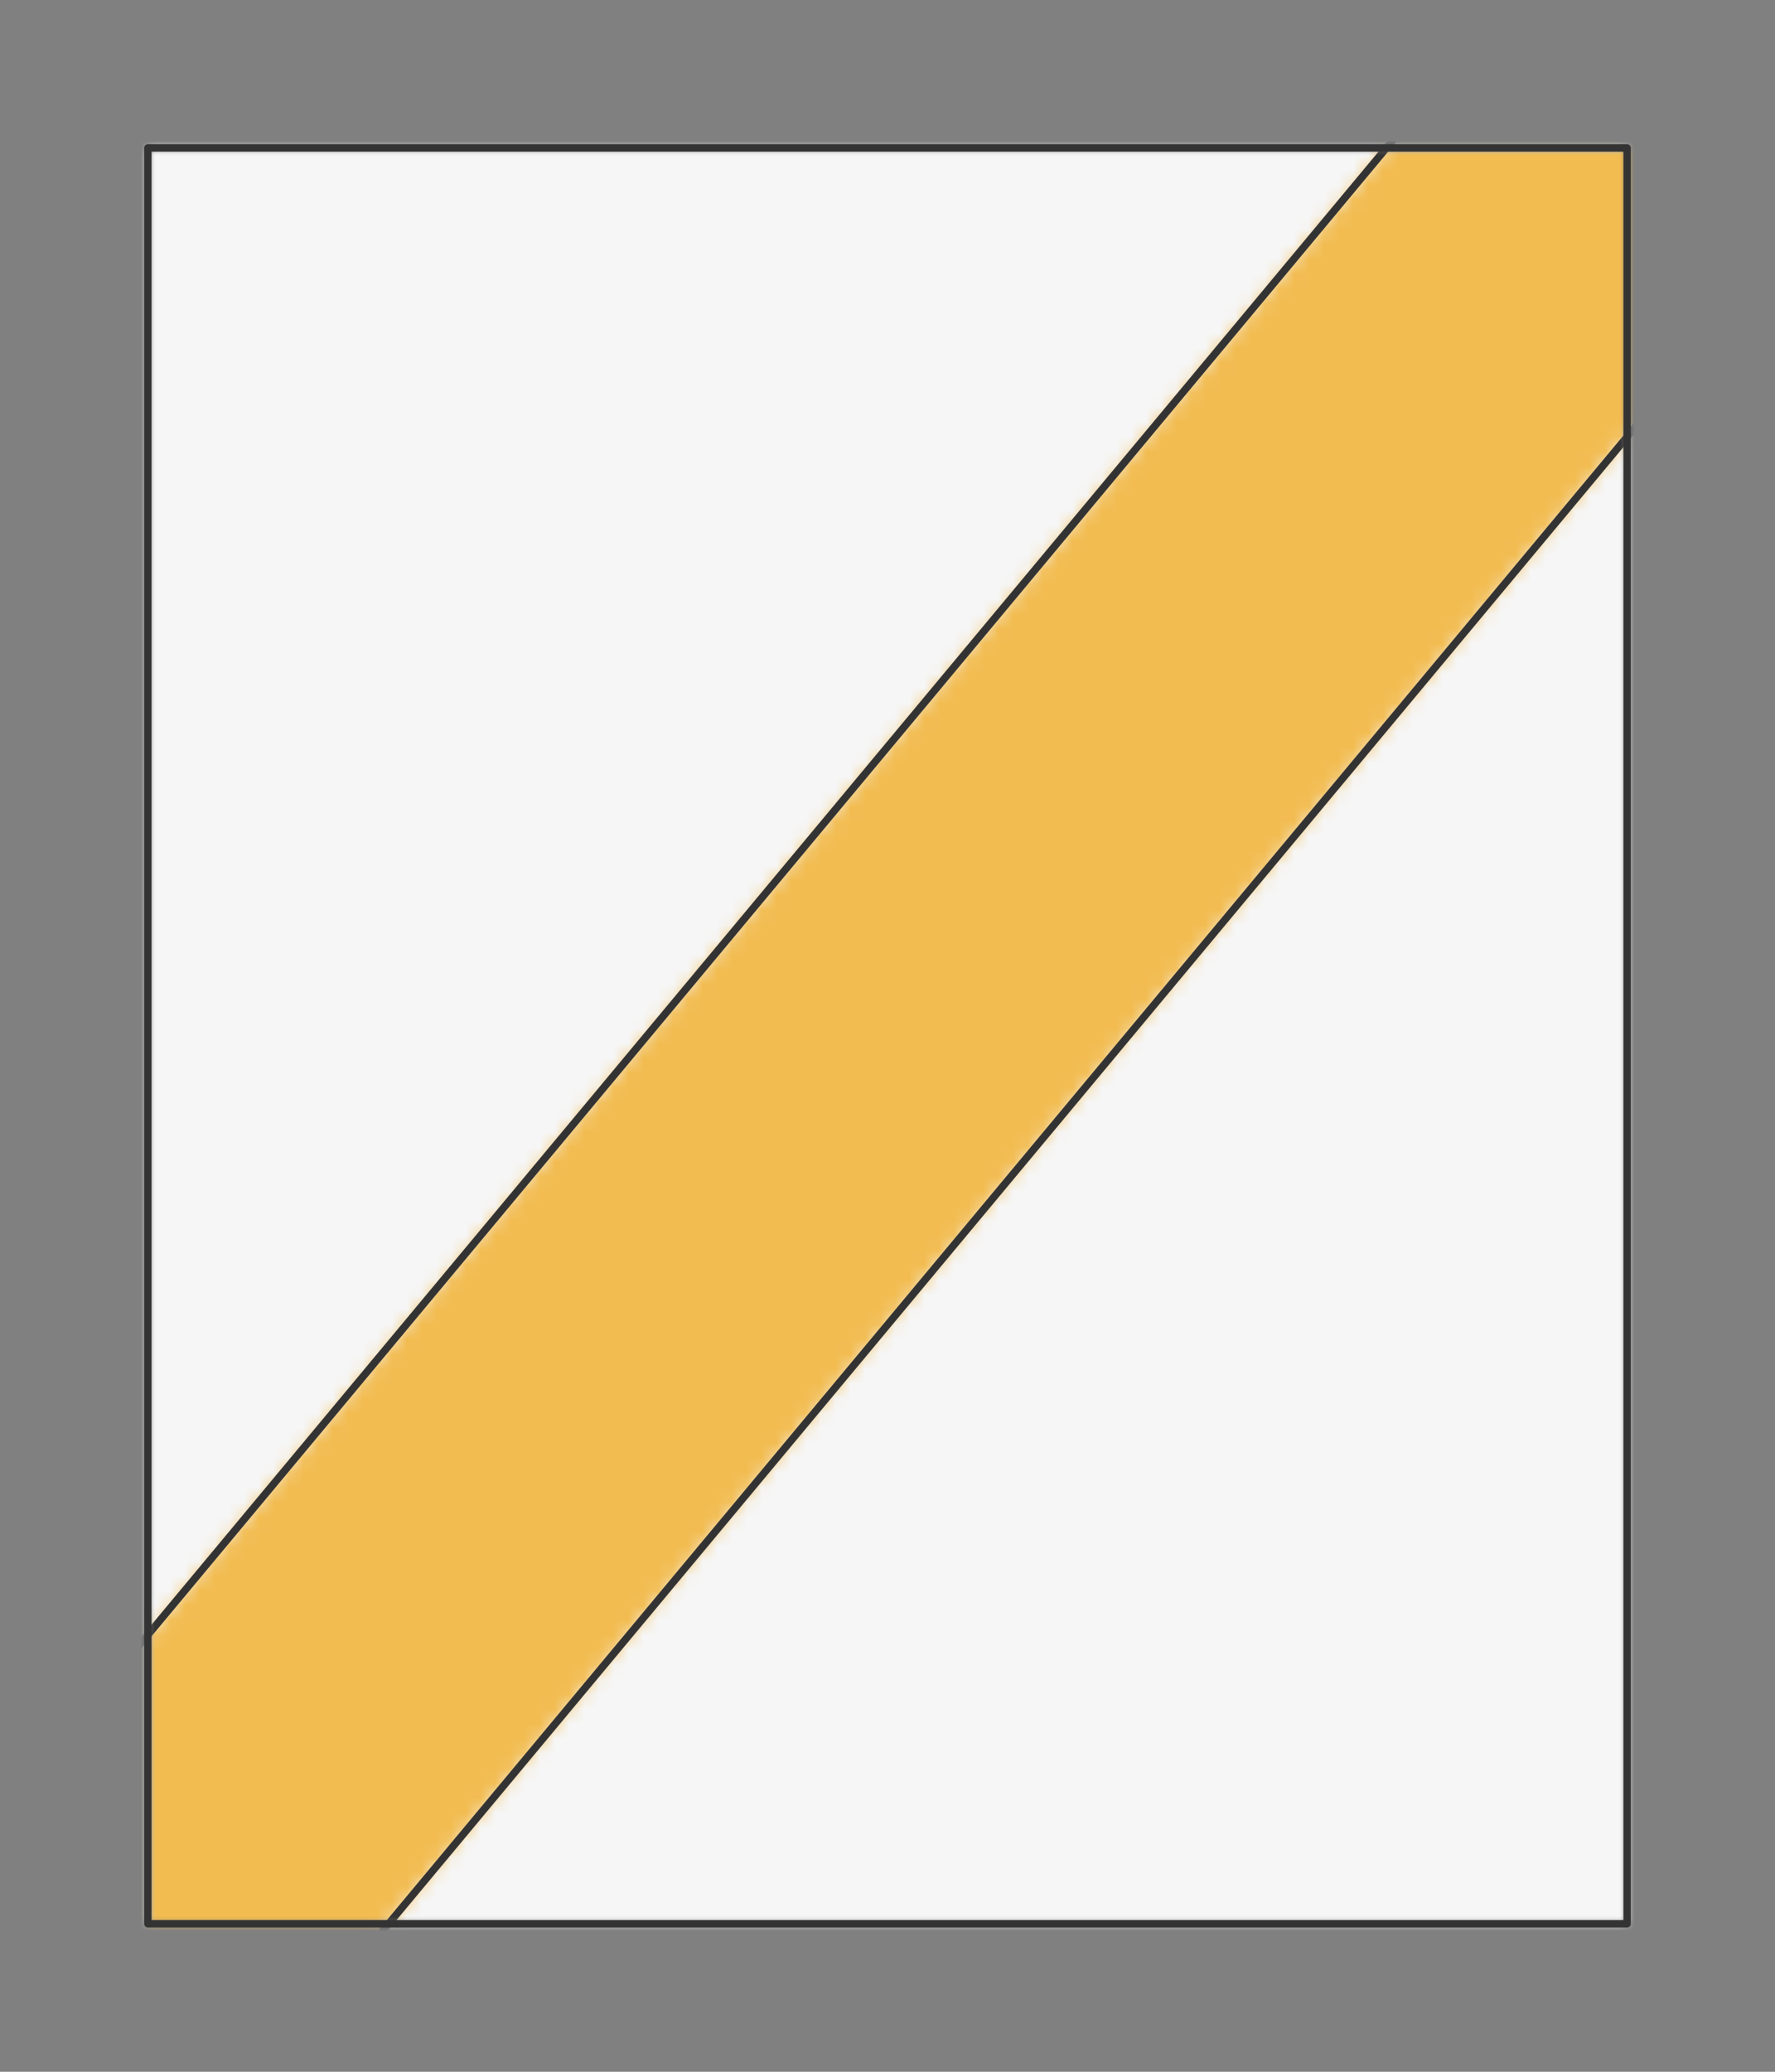 <?xml version="1.0" encoding="UTF-8" standalone="no"?>
<svg xmlns="http://www.w3.org/2000/svg" preserveAspectRatio="xMidYMin slice" viewBox="-10 -10 120 140"><rect x="-10" y="-10" width="120" height="140" fill="#808080" stroke="none"/><defs><mask id="a"><path fill="#fff" fill-rule="evenodd" d="M0 0h100v120H0z" clip-rule="evenodd"/></mask></defs><g mask="url(#a)"><path fill="#f0f0f0" fill-rule="evenodd" d="M0 0h100v120H0z"/><path fill="#f6f6f6" d="M-1000-1000h2000v2000h-2000z"/><defs><mask id="b"><path fill="#fff" fill-rule="evenodd" d="M-22.406 127.362 103.2-23.367l102.384-436.265a600 600 0 0 1 89.965 28.749L122.406-7.363-3.2 143.368l-508.543 133.83a600 600 0 0 1-19.459-133.803z" clip-rule="evenodd"/></mask></defs><g mask="url(#b)"><path fill="#f2bc51" d="M-1418.008 240.035-137.64-1296.408 1398.803-16.039 118.434 1520.403z"/></g><path fill="none" stroke="#333" stroke-linecap="round" stroke-linejoin="round" stroke-width=".5" d="M-22.406 127.362 103.2-23.367m19.206 16.005L-3.2 143.367"/></g><path fill="none" stroke="#333" stroke-linecap="round" stroke-linejoin="round" stroke-width=".5" d="M0 0h100v120H0z"/></svg>